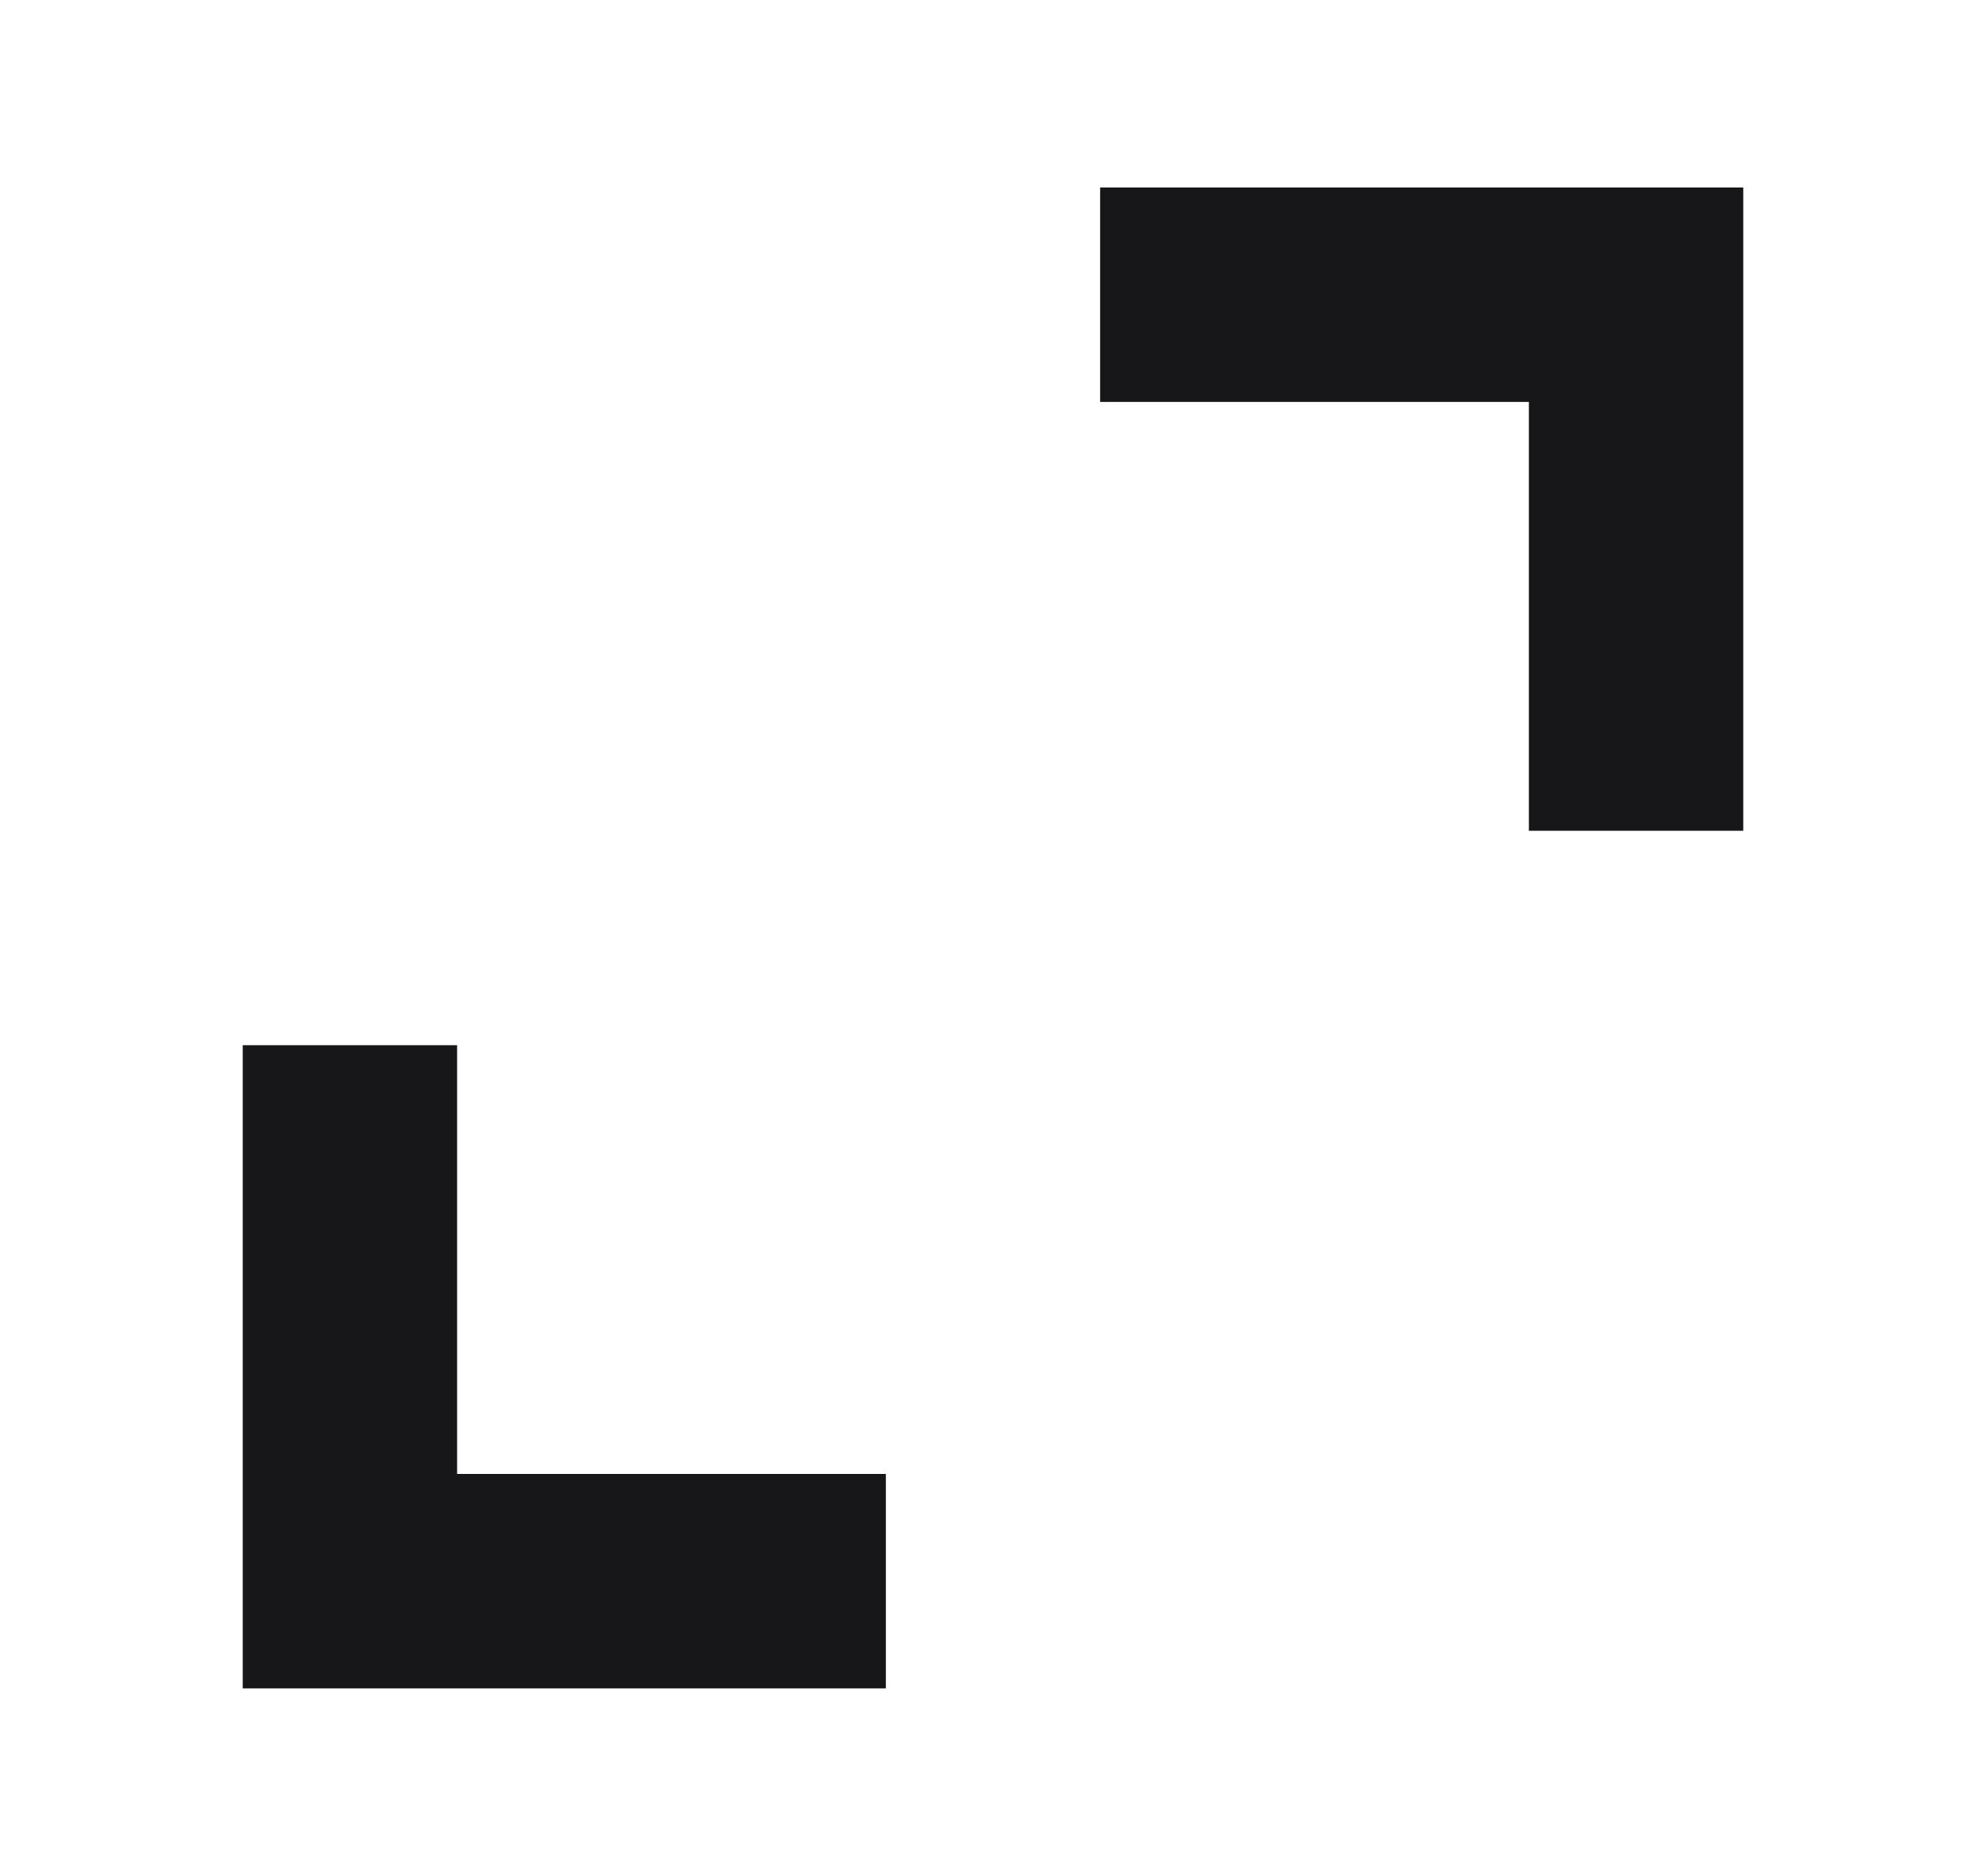 <svg width="18" height="17" viewBox="0 0 18 17" fill="none" xmlns="http://www.w3.org/2000/svg">
<g id="Icon/View">
<path id="Vector" d="M2.2 15.299V9.471H4.143V13.356H8.029V15.299H2.2ZM13.857 7.528V3.642H9.971V1.699H15.8V7.528H13.857Z" fill="#171719"/>
</g>
</svg>
